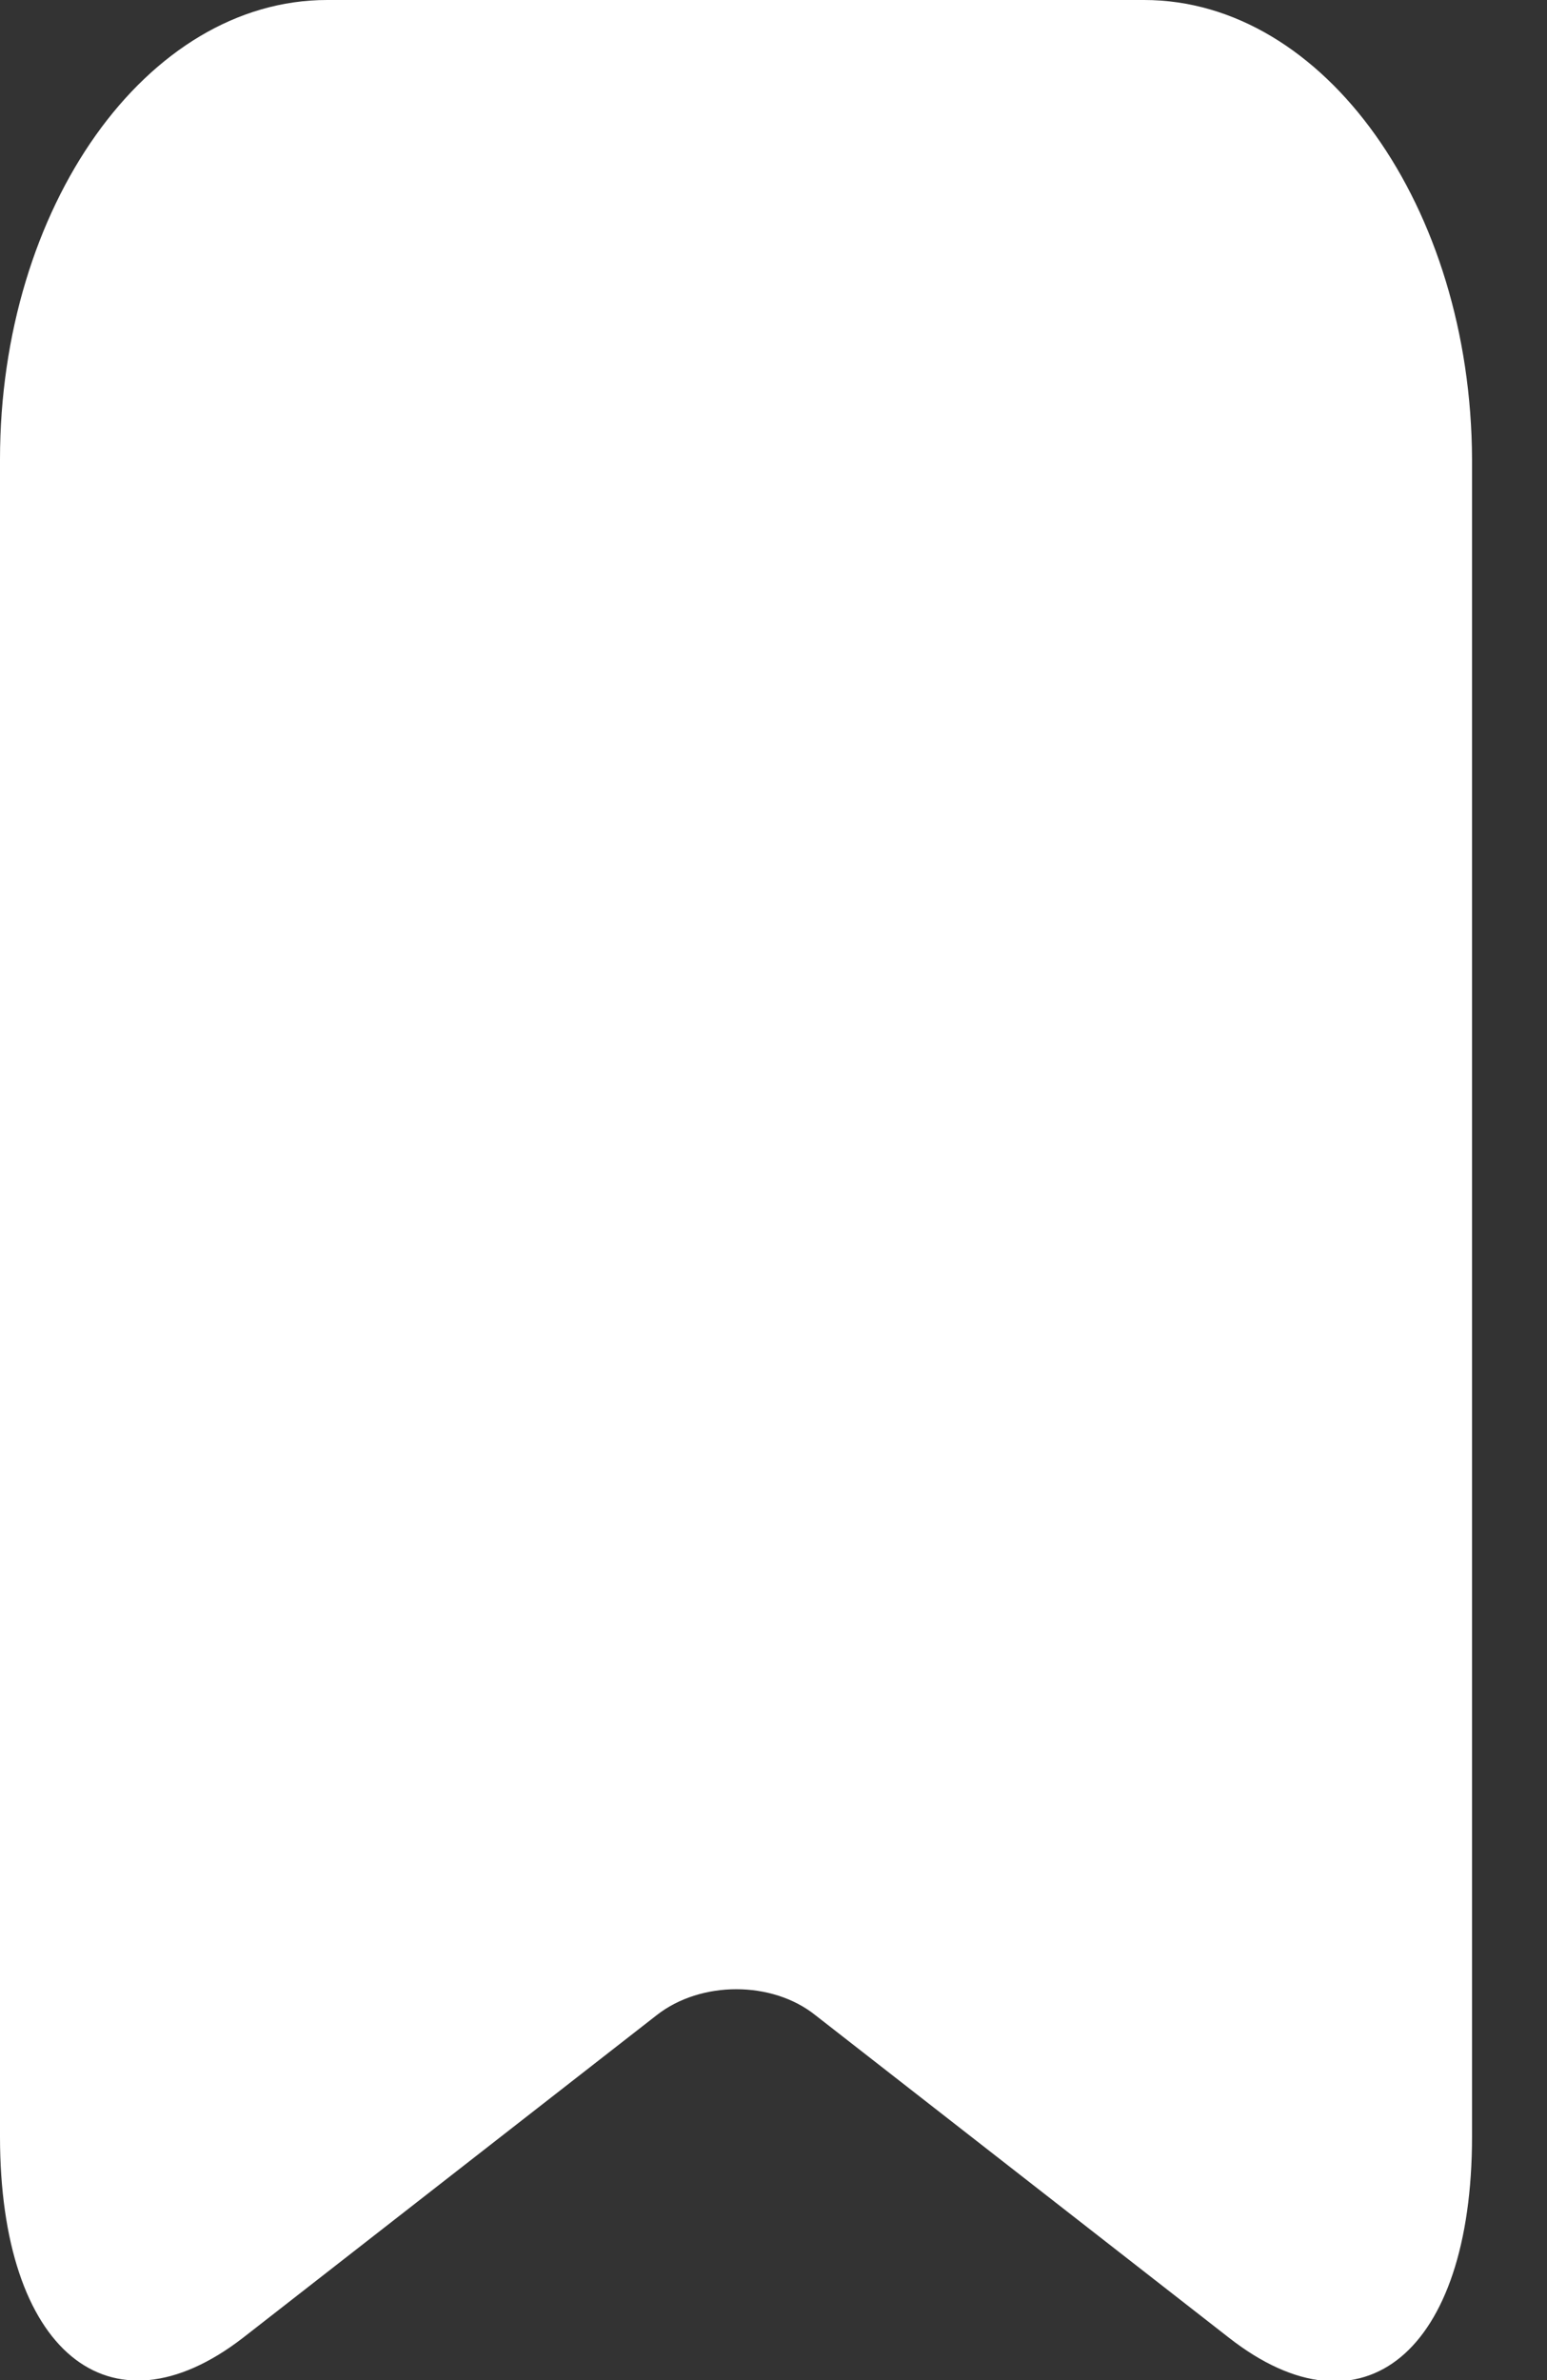 <svg width="13" height="20" viewBox="0 0 13 20" fill="none" xmlns="http://www.w3.org/2000/svg">
<rect x="0" y="0" width="13" height="20" fill="#333333" stroke="none"/>
<path id="Vector" d="M9.614 0H2.749C1.232 0 0 1.74 0 3.861V17.953C0 19.753 0.919 20.514 2.044 19.643L5.519 16.933C5.889 16.643 6.488 16.643 6.851 16.933L10.326 19.643C11.451 20.524 12.37 19.764 12.37 17.953V3.861C12.363 1.74 11.131 0 9.614 0Z" fill="white"/>
</svg>
